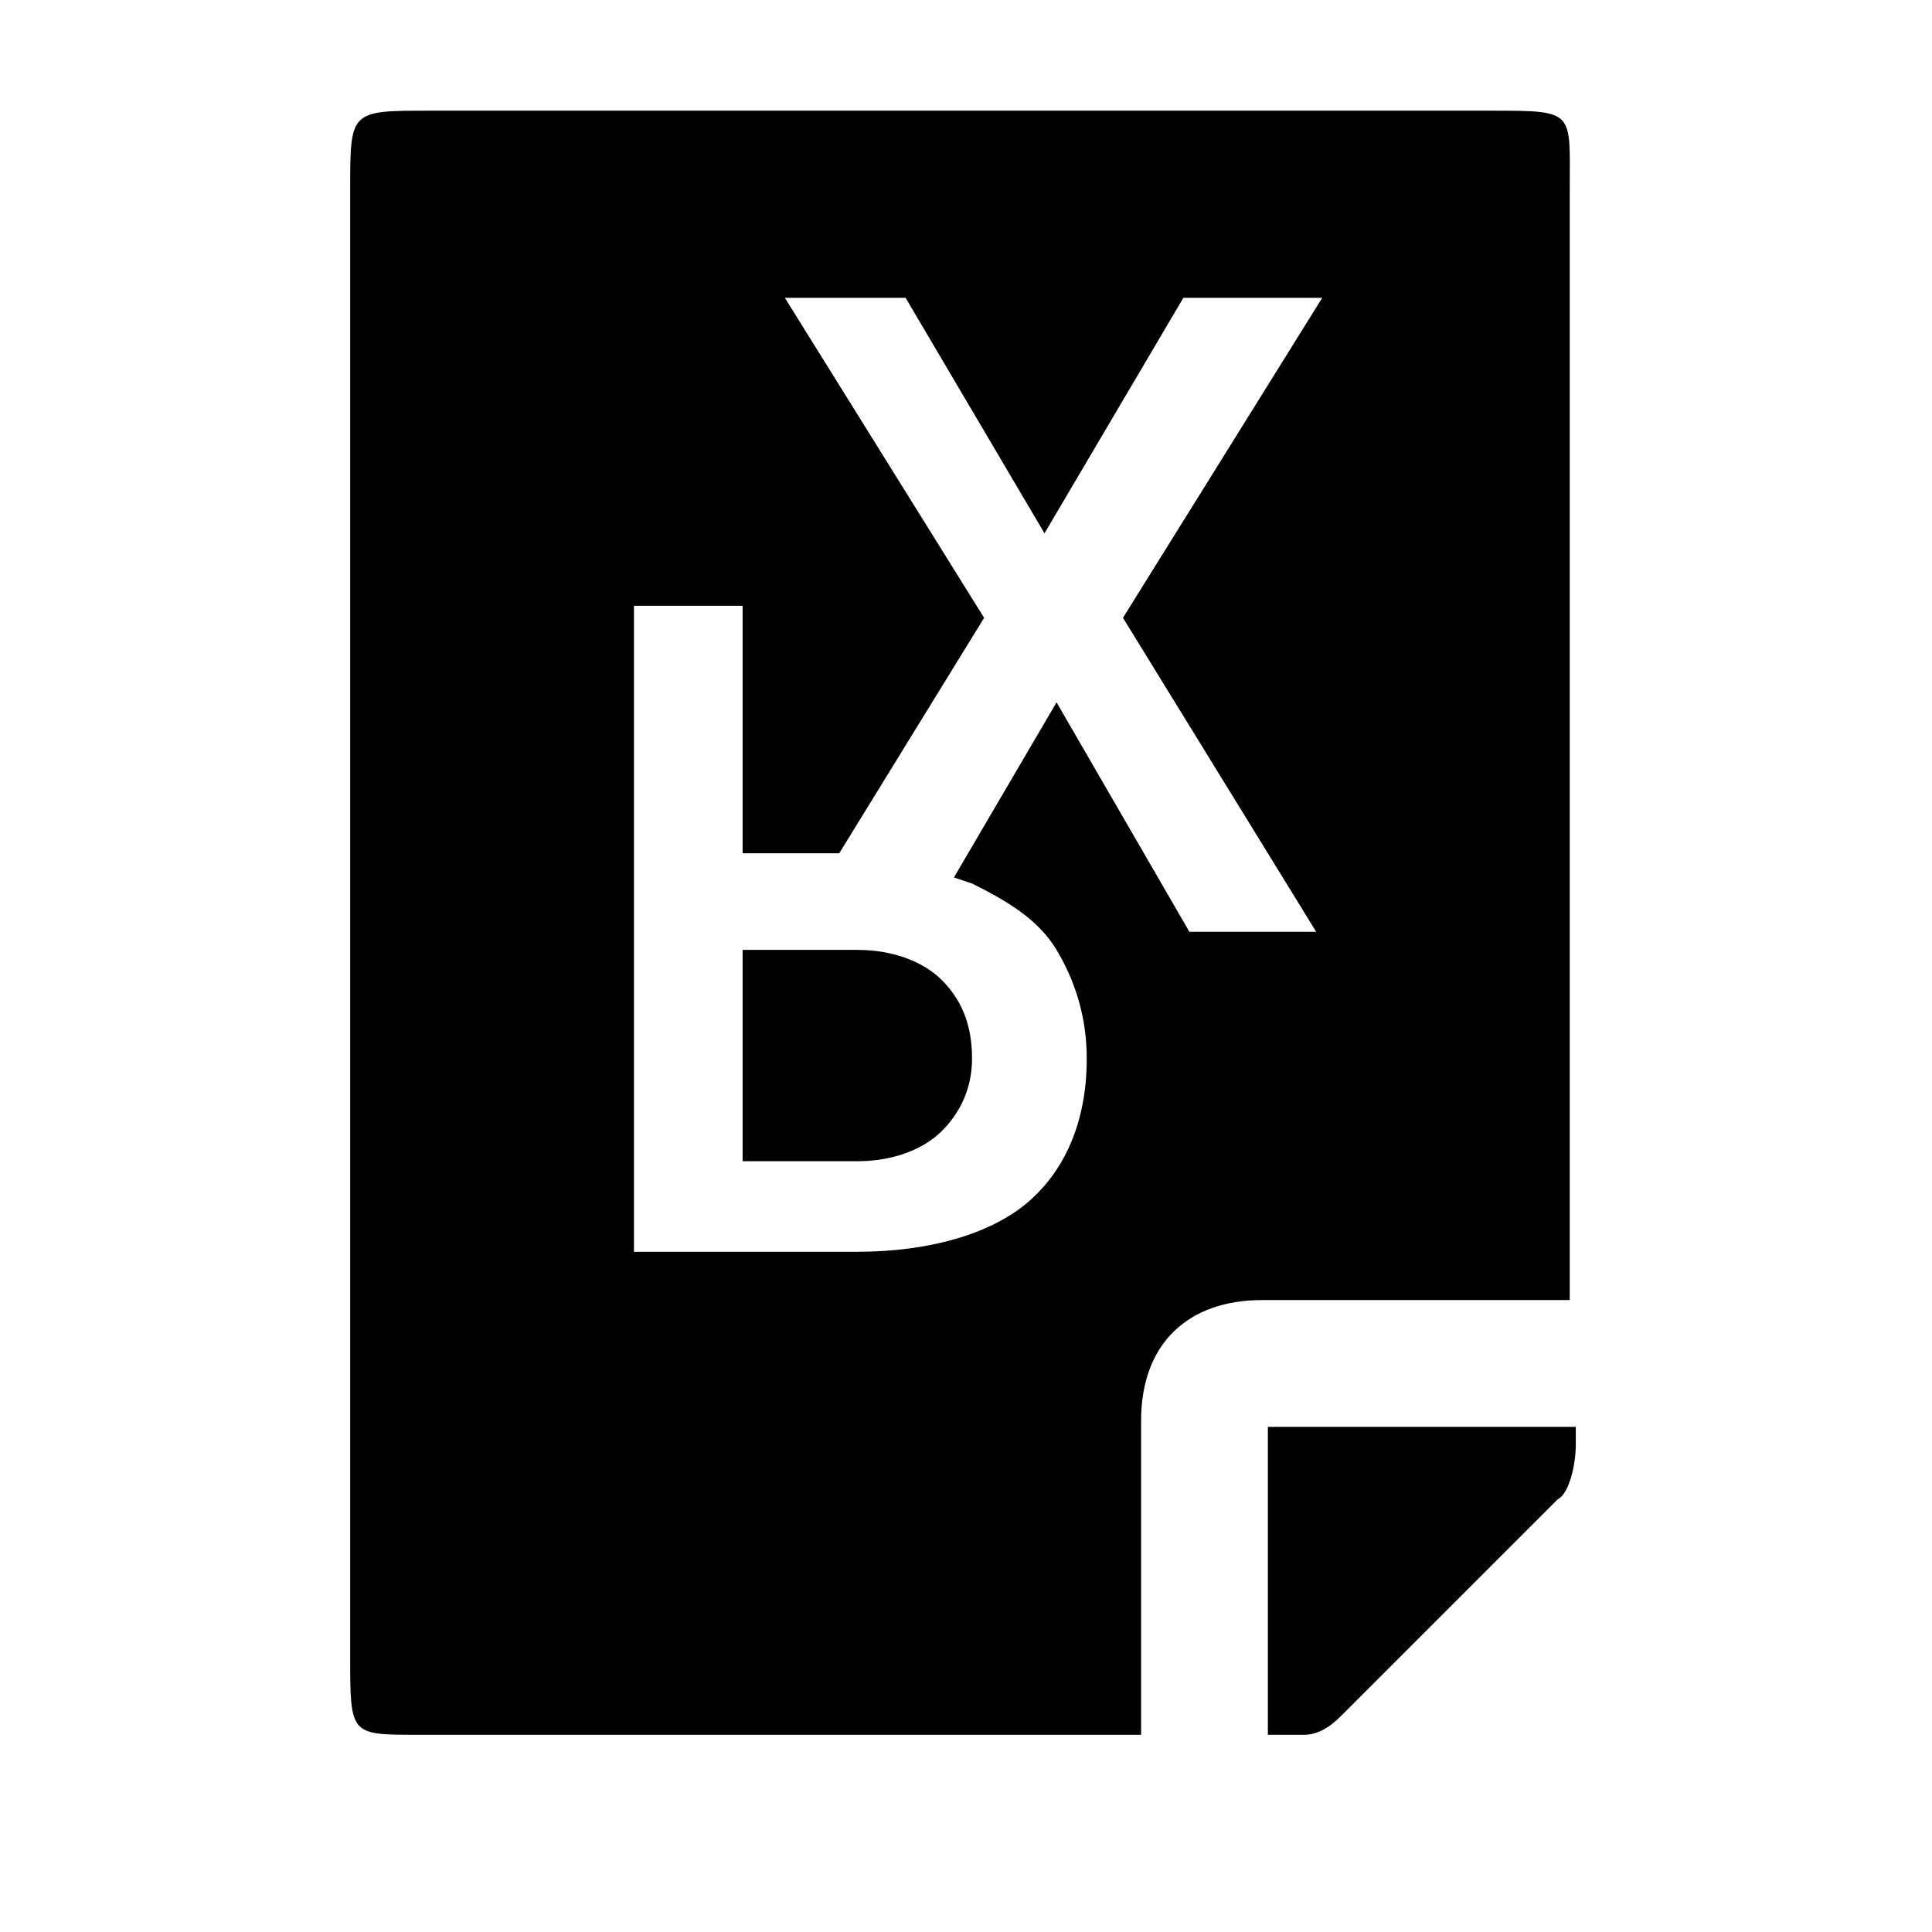 <!-- file-prescription icon -->
<svg xmlns="http://www.w3.org/2000/svg" viewBox="0 -64 1024 1024">
  <path d="M825.6 730.666l-115.2 115.2c-6.4 6.4-12.8 9.6-19.2 9.6h-19.2v-163.2h163.2v9.6c0 9.6-3.2 25.6-9.6 28.8zM499.2 535.466c-9.6 9.6-25.6 16-44.8 16h-60.8v-112h60.8c19.2 0 35.2 6.4 44.8 16s16 22.4 16 41.6c0 16-6.4 28.8-16 38.4zM832 625.066h-163.2c-38.4 0-64 22.4-64 64v166.4h-384c-35.2 0-35.2 0-35.2-41.6v-777.6c0-41.6 0-41.6 41.6-41.6h563.2c44.8 0 41.6 0 41.6 41.6v588.8zM627.2 93.866l-73.6 124.8-73.6-124.8h-64l105.6 169.6-76.8 124.8h-51.2v-131.2h-57.6v342.4h118.4c38.4 0 70.4-9.6 89.6-25.6s32-41.6 32-76.8c0-22.4-6.4-41.6-16-57.6s-25.6-25.6-44.8-35.2l-9.6-3.2 54.4-92.8 70.4 121.6h67.2l-102.4-166.4 105.6-169.6h-73.6z"/>
</svg>
